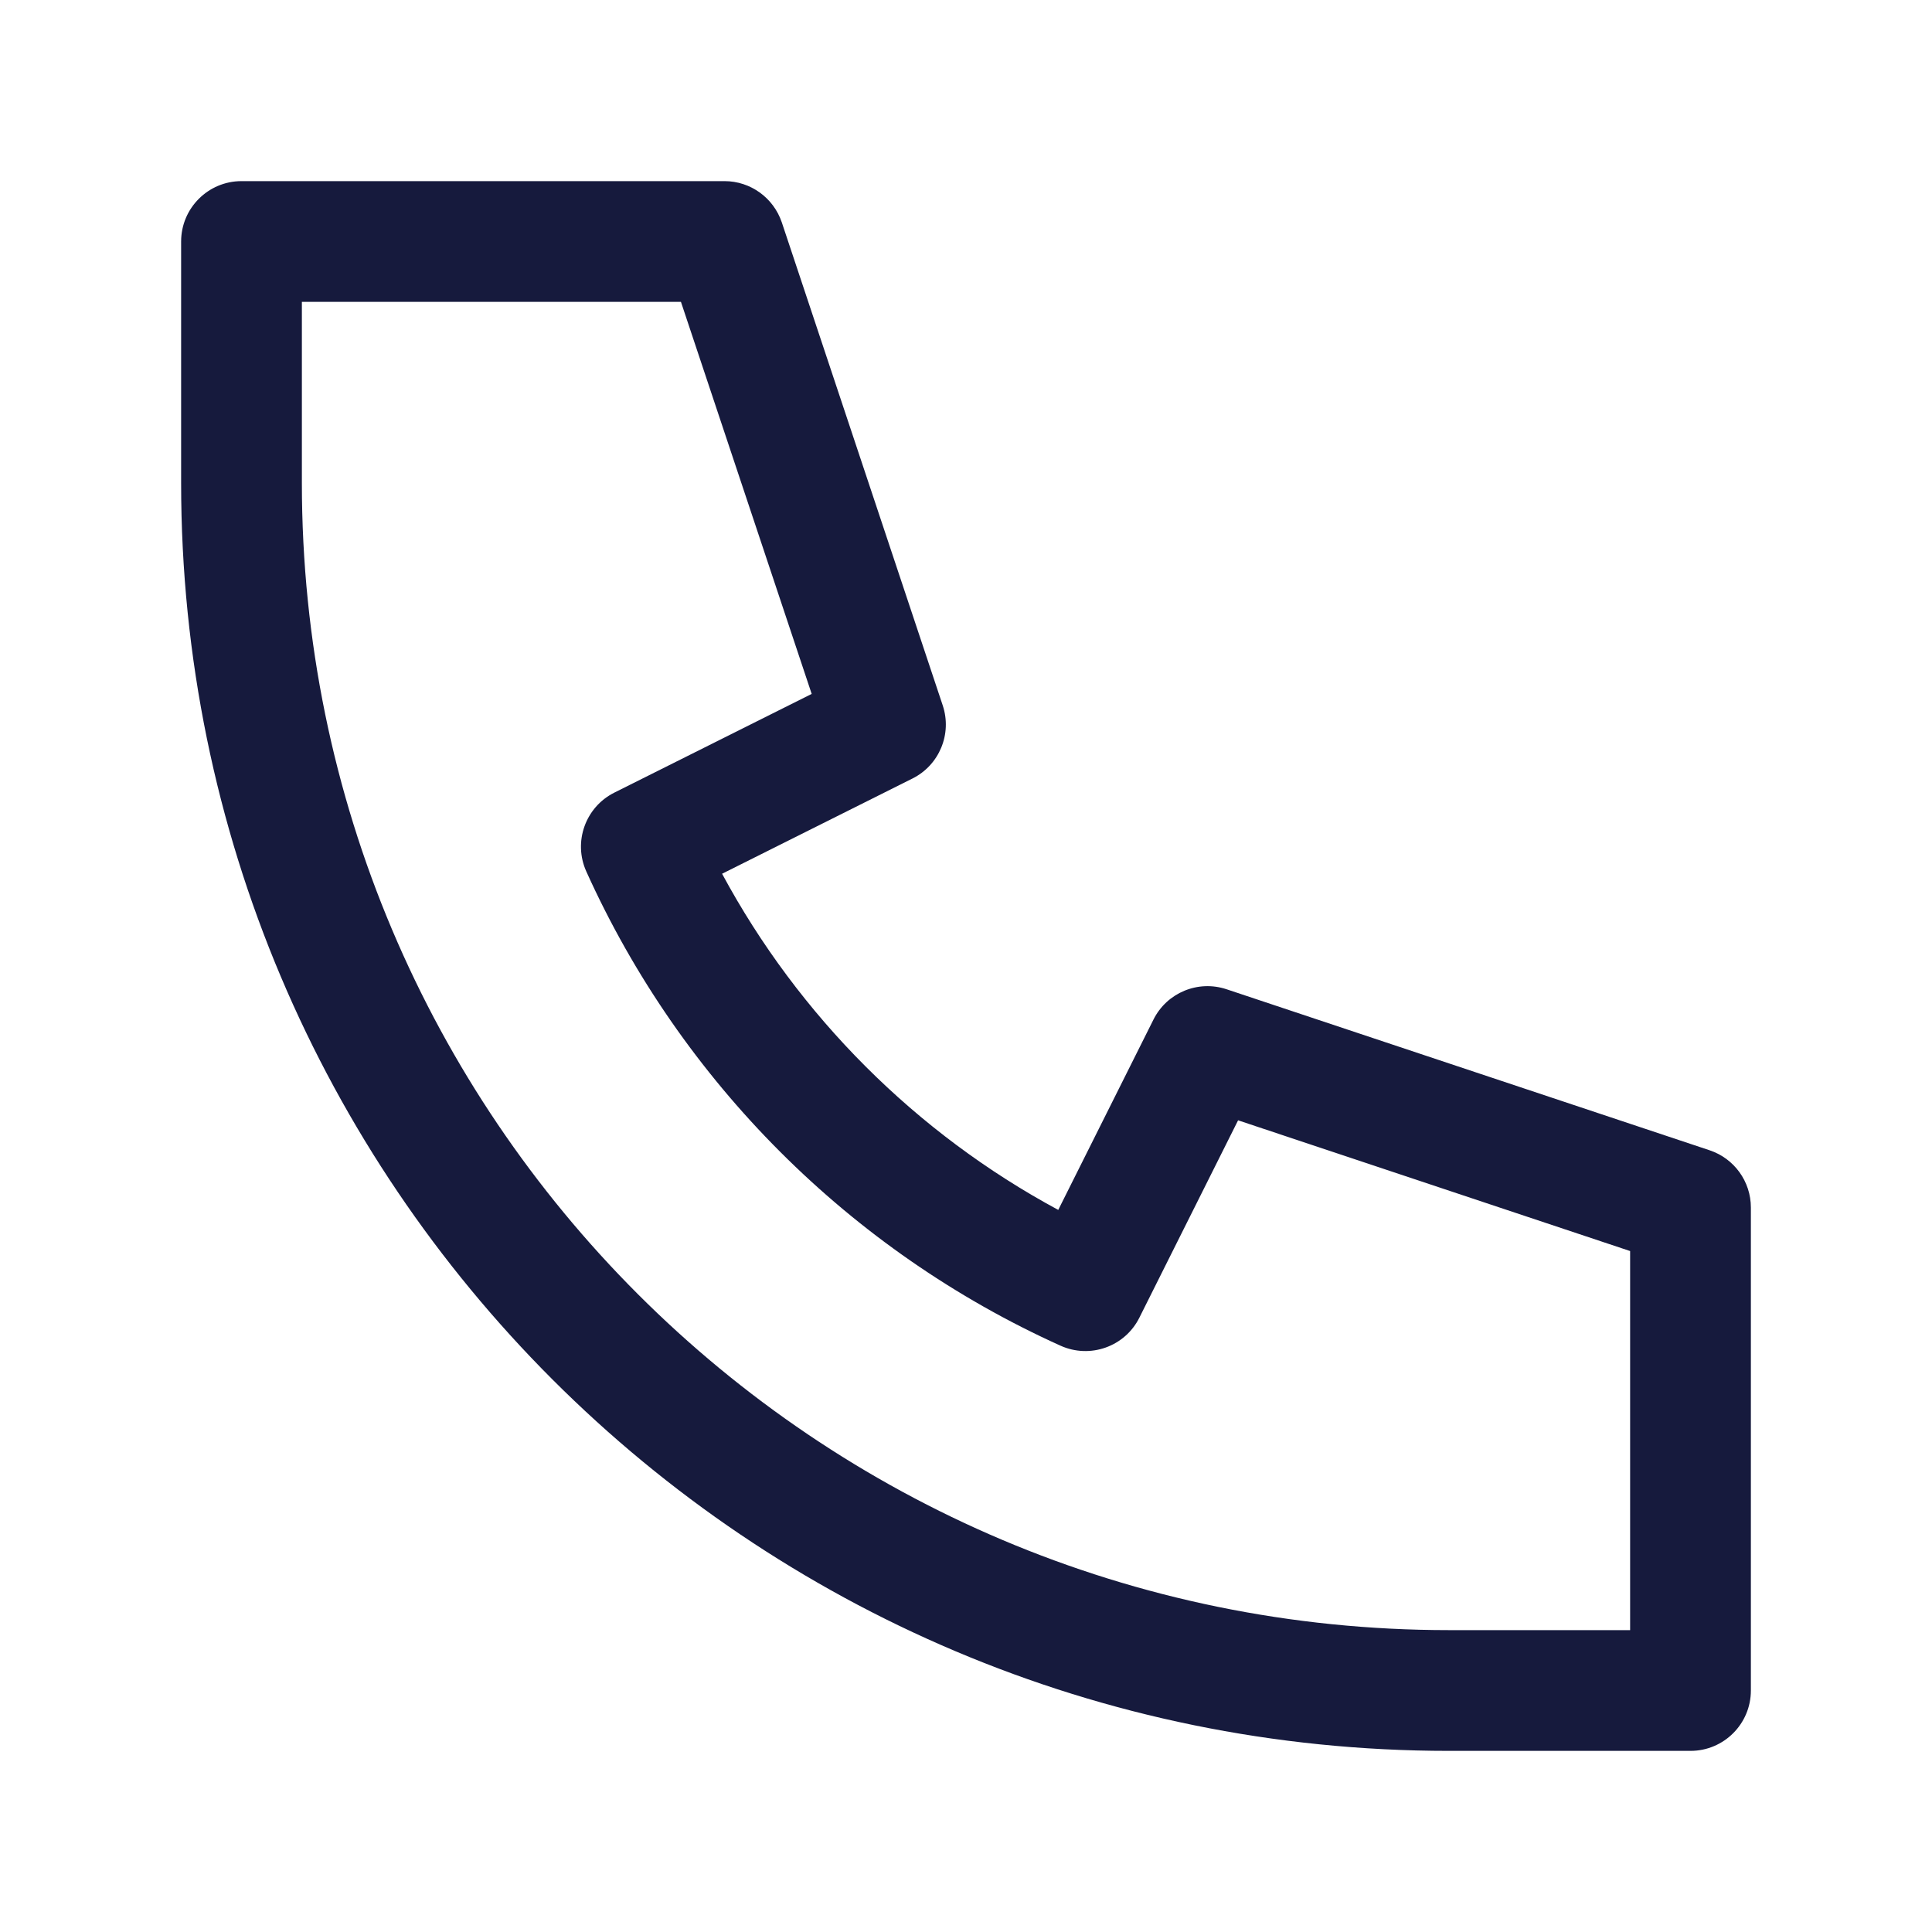 <svg width="24" height="24" viewBox="0 0 24 24" fill="none" xmlns="http://www.w3.org/2000/svg">
<path fill-rule="evenodd" clip-rule="evenodd" d="M3.75 3.75V6C3.75 13.87 10.13 20.25 18 20.25H20.25V15.541L15.38 13.917L14.154 16.368C13.974 16.729 13.542 16.882 13.175 16.717C10.564 15.539 8.461 13.436 7.283 10.825C7.118 10.458 7.272 10.026 7.632 9.846L10.083 8.62L8.459 3.75L3.75 3.75ZM3 2.25L9 2.25C9.323 2.25 9.609 2.457 9.712 2.763L11.711 8.763C11.829 9.117 11.669 9.504 11.335 9.671L8.97 10.854C9.922 12.621 11.379 14.078 13.146 15.03L14.329 12.665C14.496 12.331 14.883 12.171 15.237 12.289L21.237 14.289C21.543 14.391 21.75 14.677 21.75 15V21C21.75 21.414 21.414 21.75 21 21.75H18C9.302 21.75 2.25 14.698 2.25 6V3C2.25 2.586 2.586 2.25 3 2.25Z" fill="#161A3D"/>
</svg>
